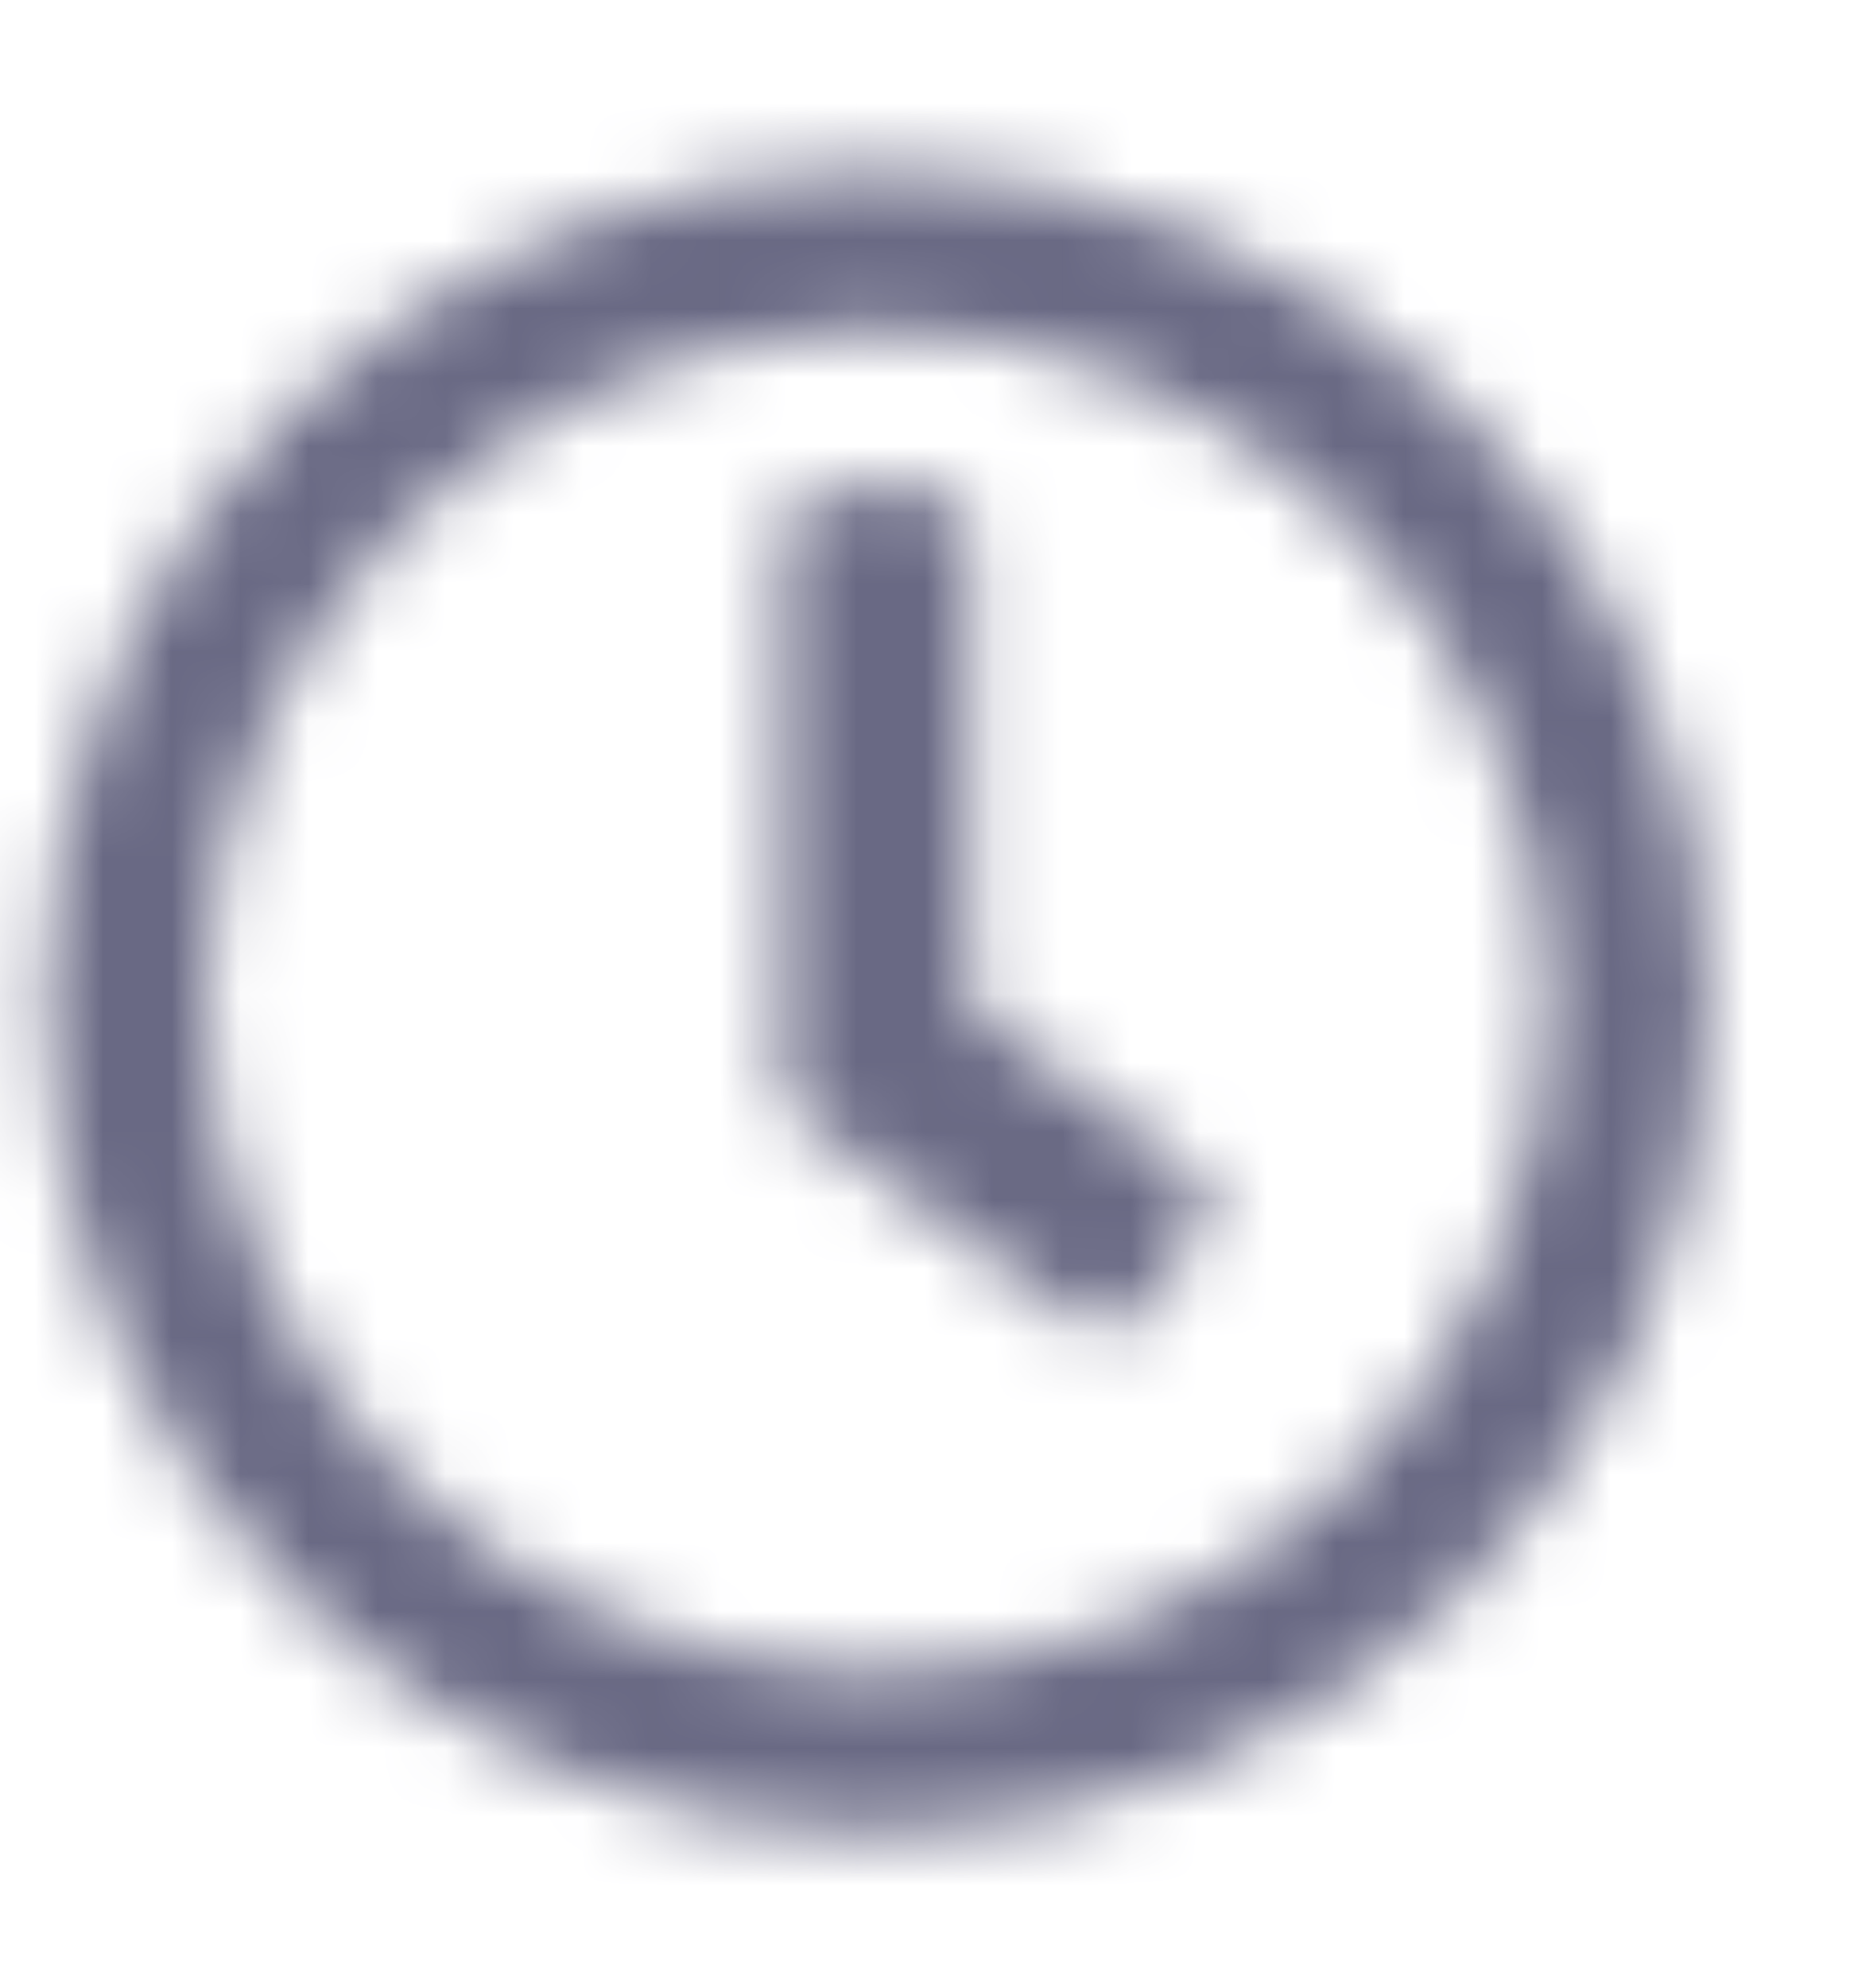 <svg width="27" height="29" viewBox="0 0 27 29" fill="none" xmlns="http://www.w3.org/2000/svg">
<mask id="mask0_2343_6732" style="mask-type:alpha" maskUnits="userSpaceOnUse" x="0" y="2" width="25" height="25">
<path d="M12.796 2.463C19.502 2.463 24.936 7.896 24.936 14.602C24.936 21.308 19.502 26.741 12.796 26.741C6.09 26.741 0.657 21.308 0.657 14.602C0.657 7.896 6.09 2.463 12.796 2.463ZM12.796 24.392C18.181 24.392 22.586 20.035 22.586 14.602C22.586 9.218 18.181 4.812 12.796 4.812C7.363 4.812 3.007 9.218 3.007 14.602C3.007 20.035 7.363 24.392 12.796 24.392ZM15.782 19.301L11.622 16.266C11.475 16.168 11.426 15.973 11.426 15.826V7.749C11.426 7.455 11.671 7.162 12.013 7.162H13.58C13.873 7.162 14.167 7.455 14.167 7.749V14.7L17.398 17.098C17.691 17.294 17.74 17.637 17.544 17.93L16.614 19.154C16.419 19.448 16.076 19.497 15.782 19.301Z" fill="#D9D9D9"/>
</mask>
<g mask="url(#mask0_2343_6732)">
<rect y="-24" width="79" height="63" fill="#696984"/>
</g>
</svg>
